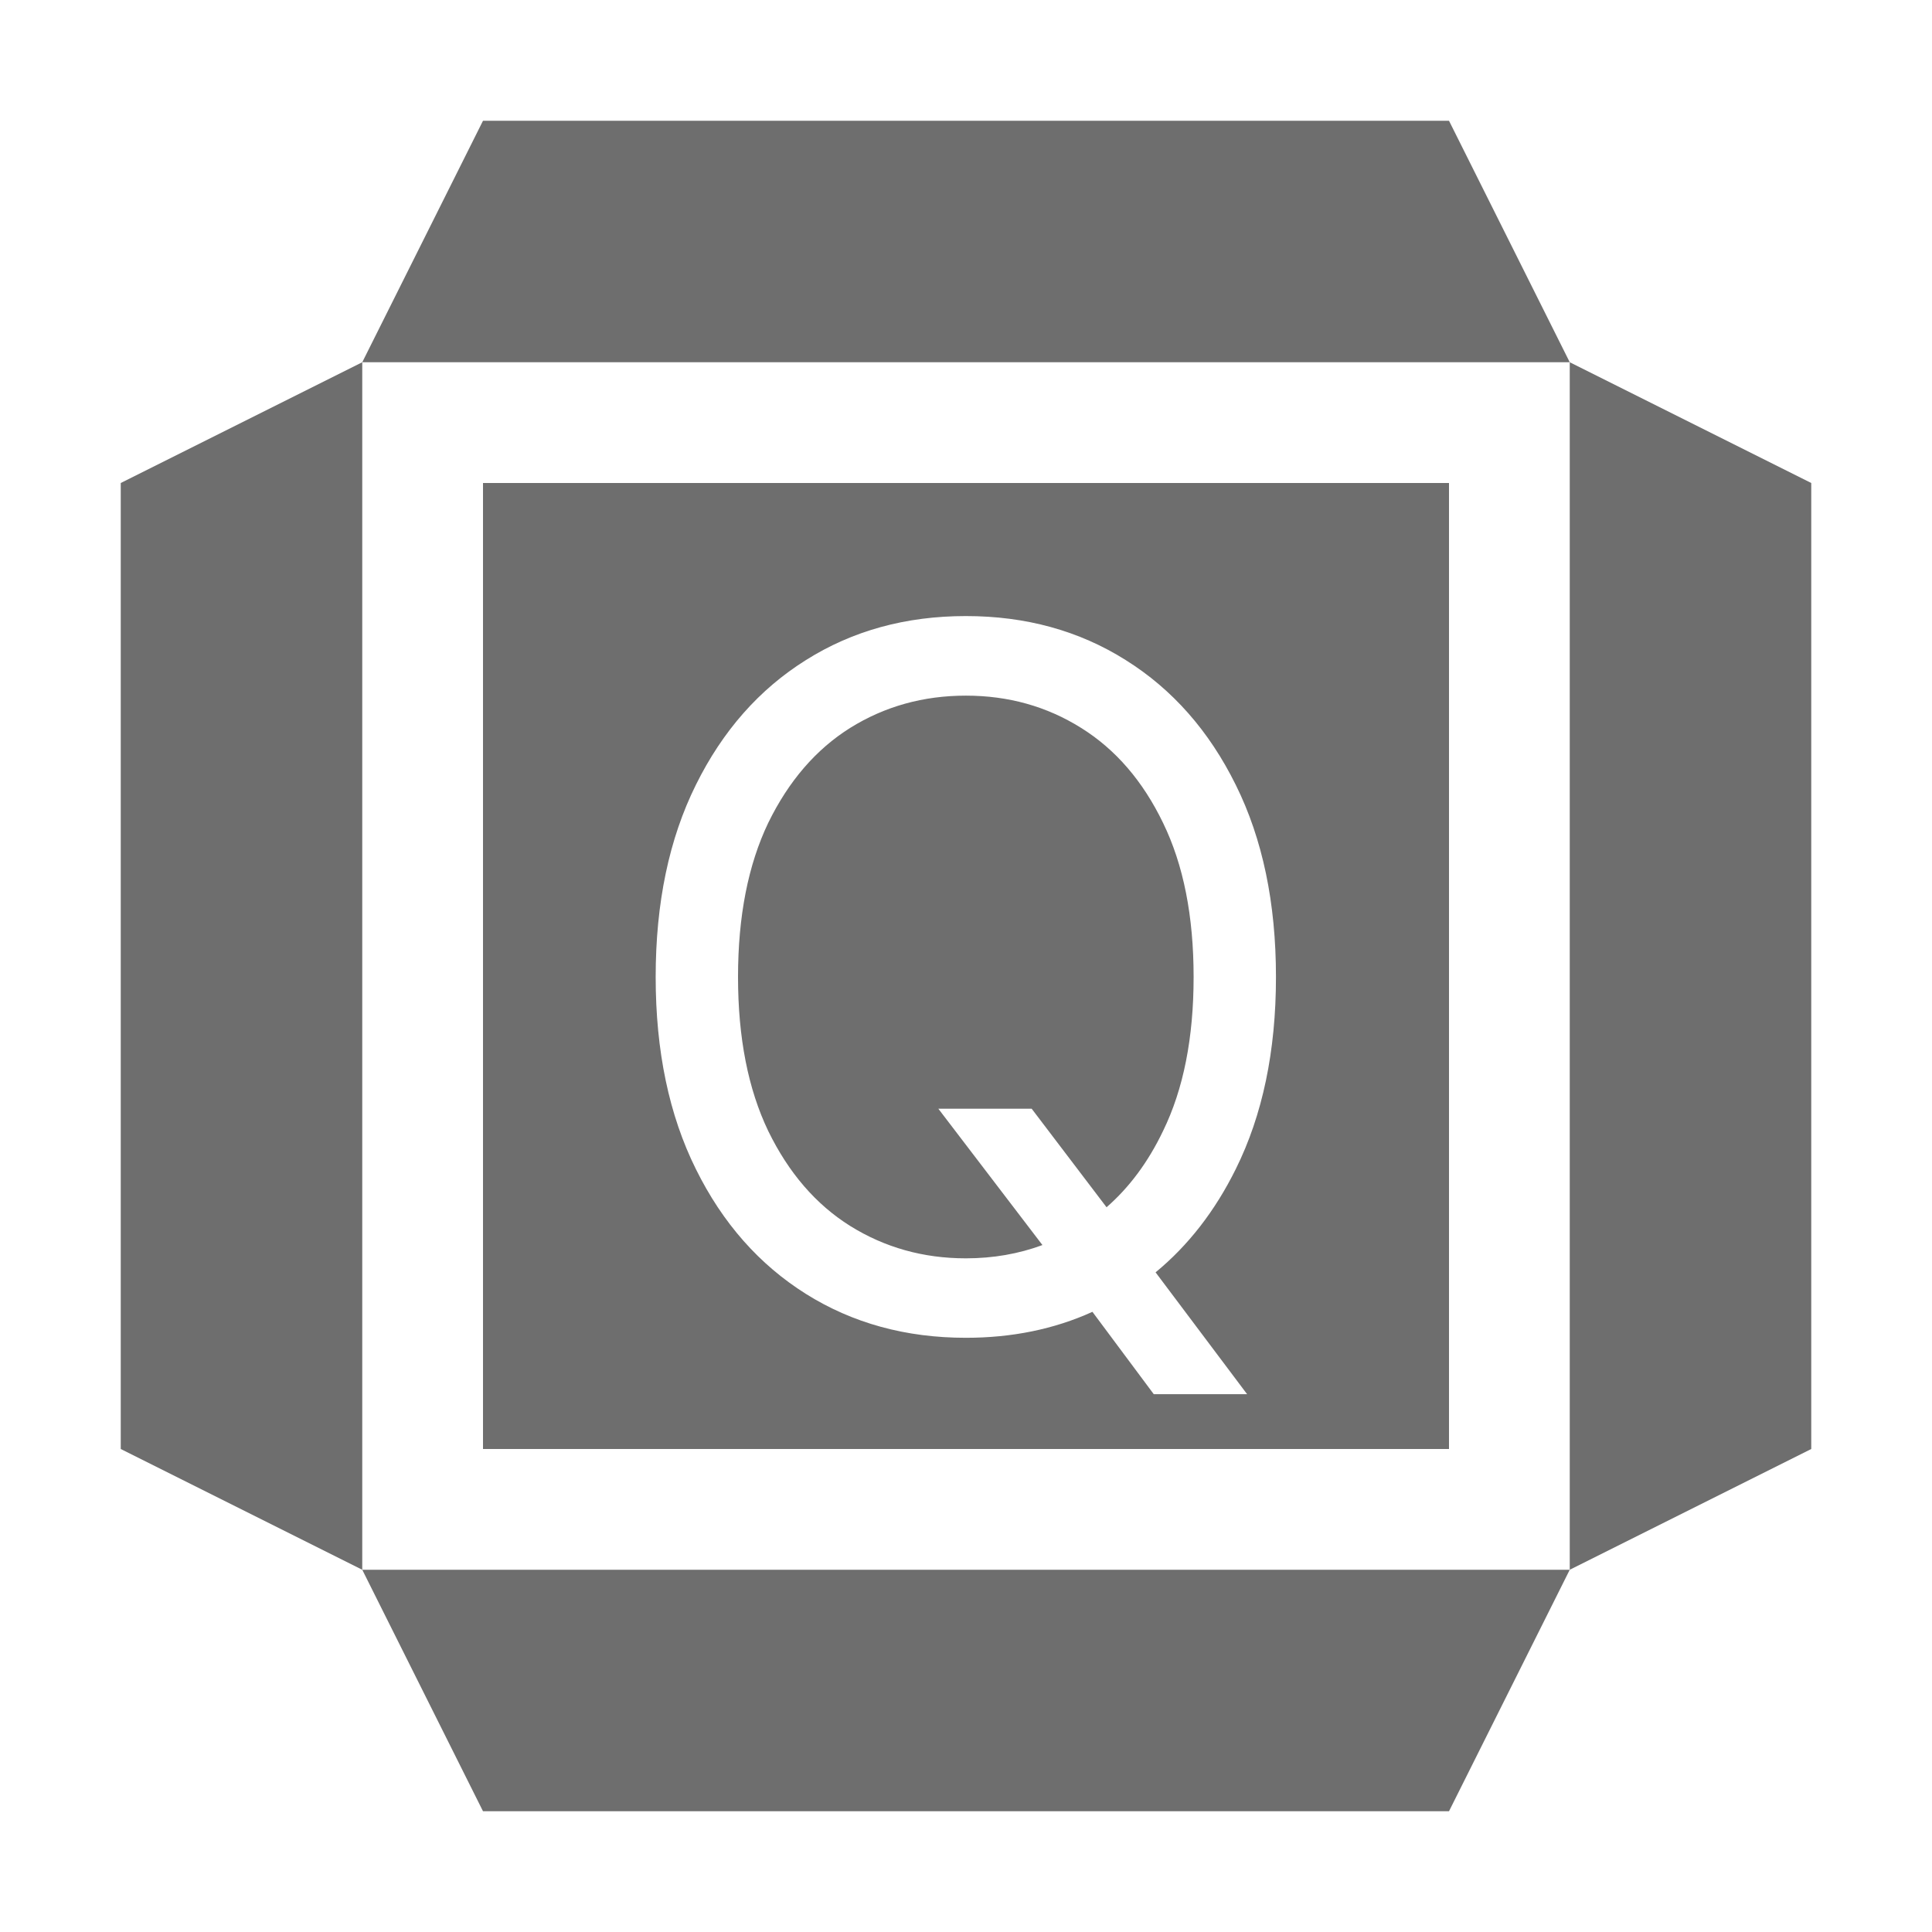 <svg width="16" height="16" viewBox="0 0 16 16" fill="none" xmlns="http://www.w3.org/2000/svg">
<path d="M15 4L13 3V13L15 12V4Z" fill="#6E6E6E"/>
<path d="M3 3L1 4V12L3 13V3Z" fill="#6E6E6E"/>
<path d="M13 13H3L4 15H12L13 13Z" fill="#6E6E6E"/>
<path d="M12 1H4L3 3H13L12 1Z" fill="#6E6E6E"/>
<path fill-rule="evenodd" clip-rule="evenodd" d="M12 4H4V12H12V4ZM8.544 9.182H7.771L8.633 10.311C8.436 10.384 8.224 10.421 7.999 10.421C7.646 10.421 7.327 10.331 7.041 10.153C6.757 9.975 6.531 9.713 6.362 9.366C6.196 9.02 6.112 8.595 6.112 8.091C6.112 7.587 6.196 7.162 6.362 6.815C6.531 6.469 6.757 6.206 7.041 6.028C7.327 5.85 7.646 5.761 7.999 5.761C8.351 5.761 8.669 5.85 8.953 6.028C9.239 6.206 9.465 6.469 9.632 6.815C9.801 7.162 9.885 7.587 9.885 8.091C9.885 8.595 9.801 9.02 9.632 9.366C9.509 9.623 9.353 9.833 9.164 9.998L8.544 9.182ZM9.57 10.537C9.841 10.314 10.062 10.029 10.234 9.682C10.456 9.235 10.567 8.705 10.567 8.091C10.567 7.477 10.456 6.947 10.234 6.5C10.013 6.053 9.709 5.708 9.322 5.466C8.936 5.223 8.495 5.102 7.999 5.102C7.502 5.102 7.061 5.223 6.675 5.466C6.288 5.708 5.984 6.053 5.763 6.5C5.541 6.947 5.43 7.477 5.43 8.091C5.43 8.705 5.541 9.235 5.763 9.682C5.984 10.129 6.288 10.473 6.675 10.716C7.061 10.958 7.502 11.079 7.999 11.079C8.38 11.079 8.73 11.008 9.047 10.864L9.555 11.546H10.328L9.57 10.537Z" fill="#6E6E6E"/>
</svg>
